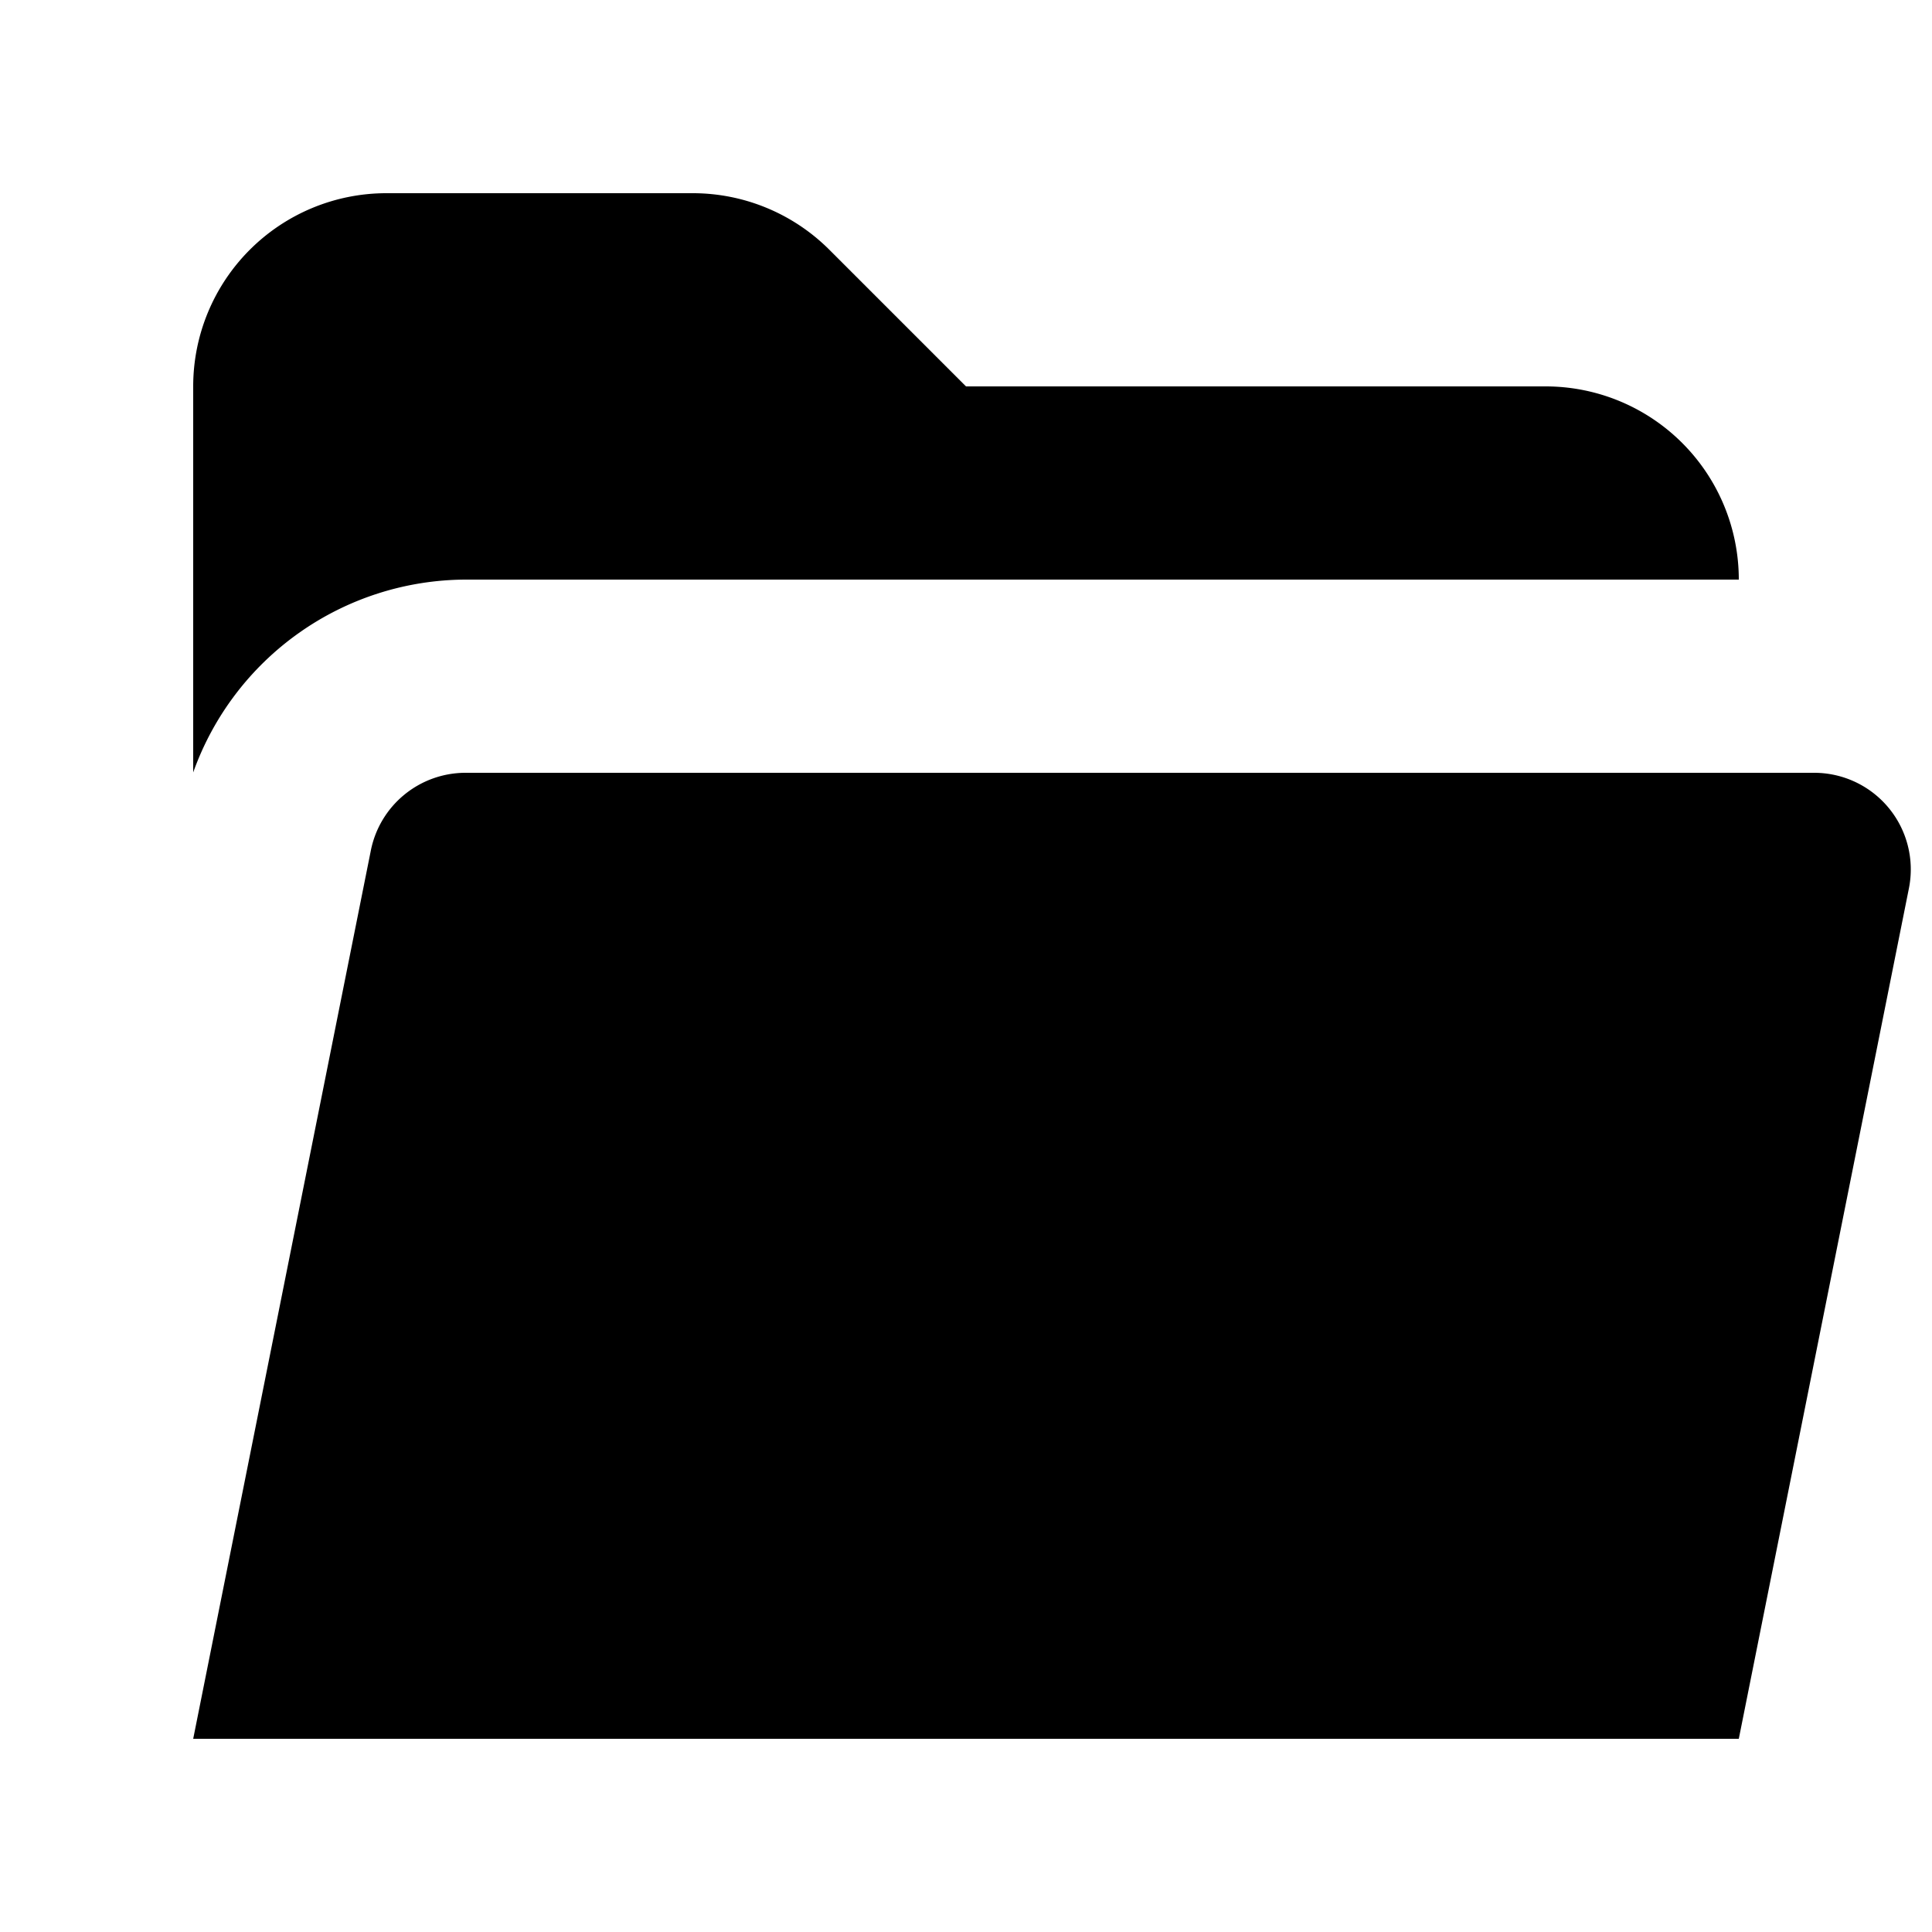 <svg id="glyphicons-halflings" xmlns="http://www.w3.org/2000/svg" viewBox="0 0 20 20">
  <path id="folder-open" d="M19.761,9.196,18,18H2L3.839,8.804A1,1,0,0,1,4.82,8H18.78A1,1,0,0,1,19.761,9.196ZM4.819,6H18a2,2,0,0,0-2-2H10L8.586,2.586A2,2,0,0,0,7.172,2H4A2,2,0,0,0,2,4V7.996A3.005,3.005,0,0,1,4.819,6Z" fill="currentColor"/>
</svg>
